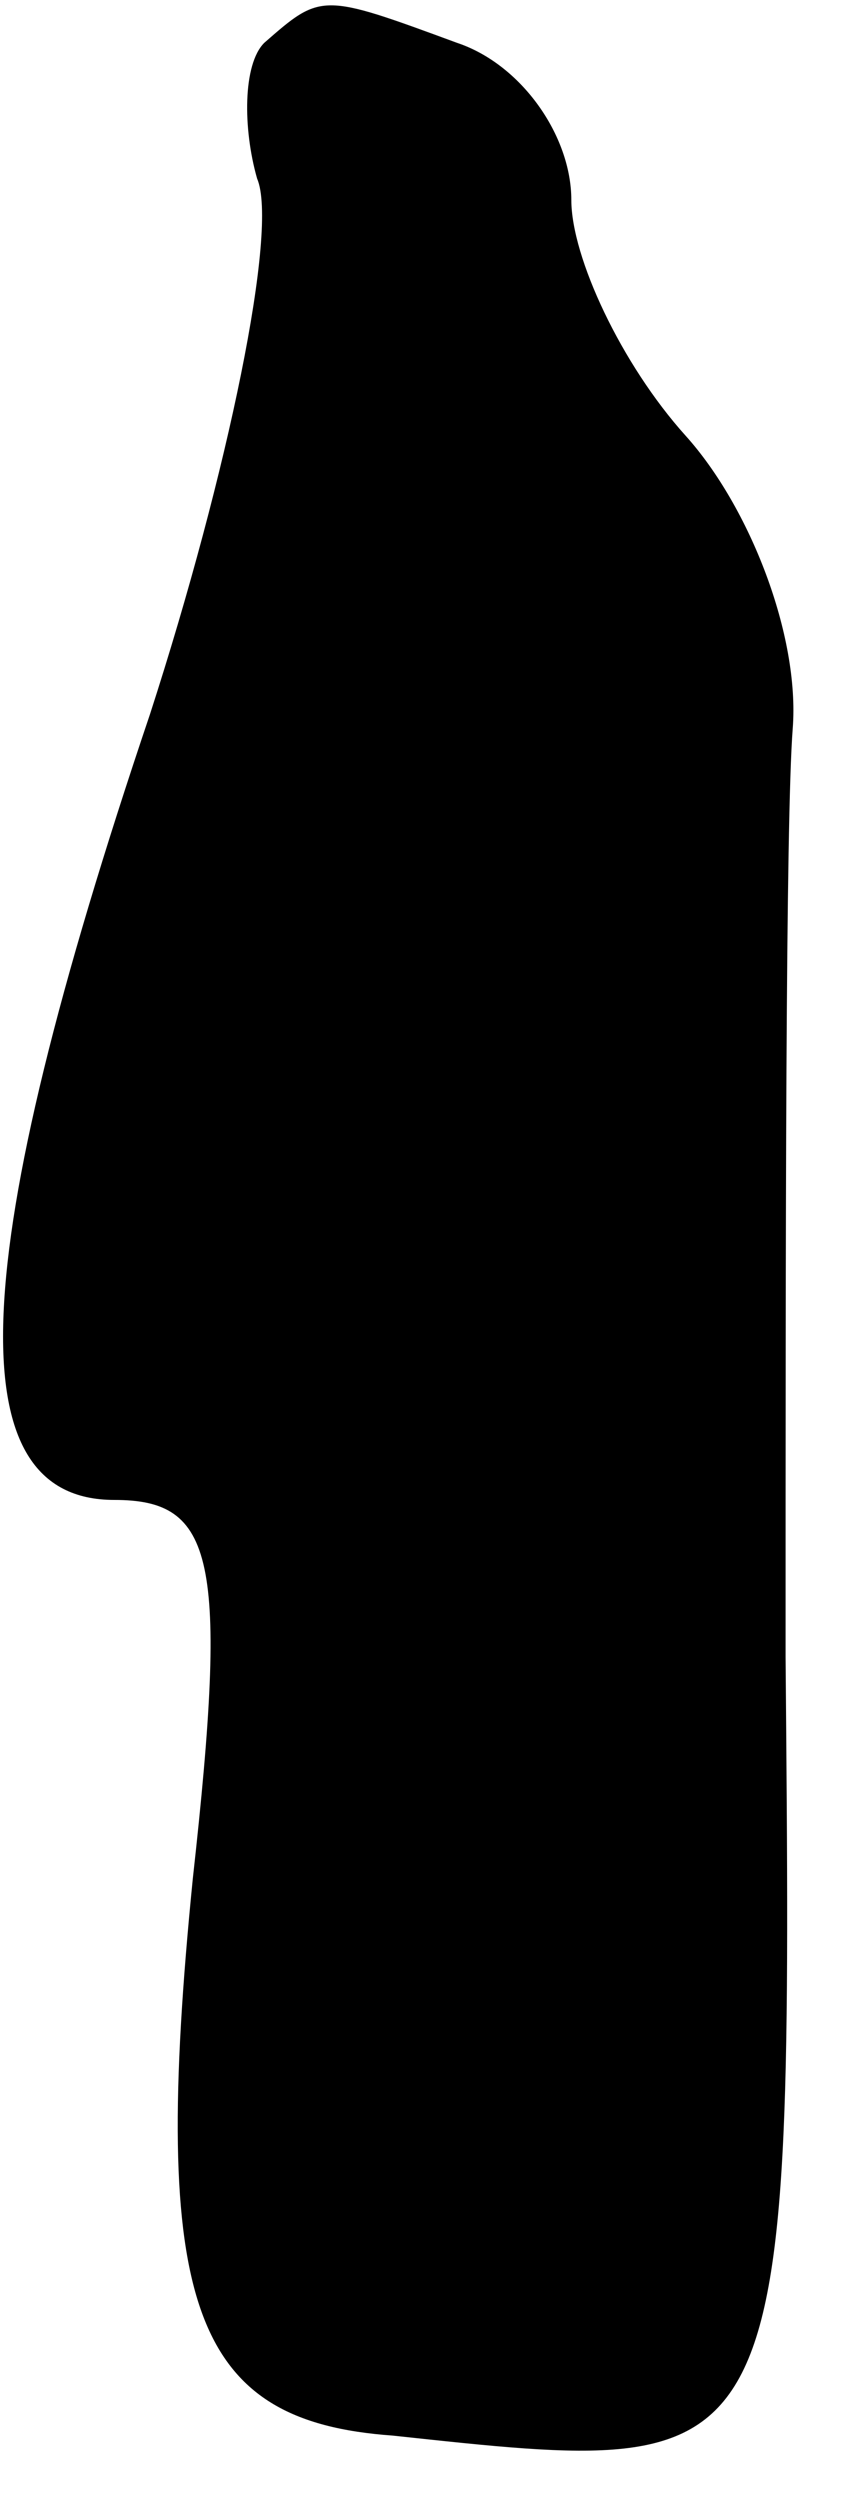 <?xml version="1.0" standalone="no"?>
<!DOCTYPE svg PUBLIC "-//W3C//DTD SVG 20010904//EN"
 "http://www.w3.org/TR/2001/REC-SVG-20010904/DTD/svg10.dtd">
<svg version="1.0" xmlns="http://www.w3.org/2000/svg"
 width="12pt" height="35pt" viewBox="0 0 12 35"
 preserveAspectRatio="xMidYMid meet">
<g transform="translate(0,35) scale(0.1,-0.1)"
fill="#000000" stroke="none">
<path fill="#000000" stroke="none" d="M37 344 c-3 -3 -3 -12 -1 -19 3 -7 -4
-41 -15 -75 -26 -77 -27 -110 -5 -110 14 0 16 -8 11 -53 -6 -60 0 -76 28 -78
56 -6 56 -7 55 109 0 59 0 117 1 130 1 13 -6 31 -15 41 -9 10 -16 25 -16 33 0
9 -7 19 -16 22 -19 7 -19 7 -27 0z"/>
</g>
</svg>
